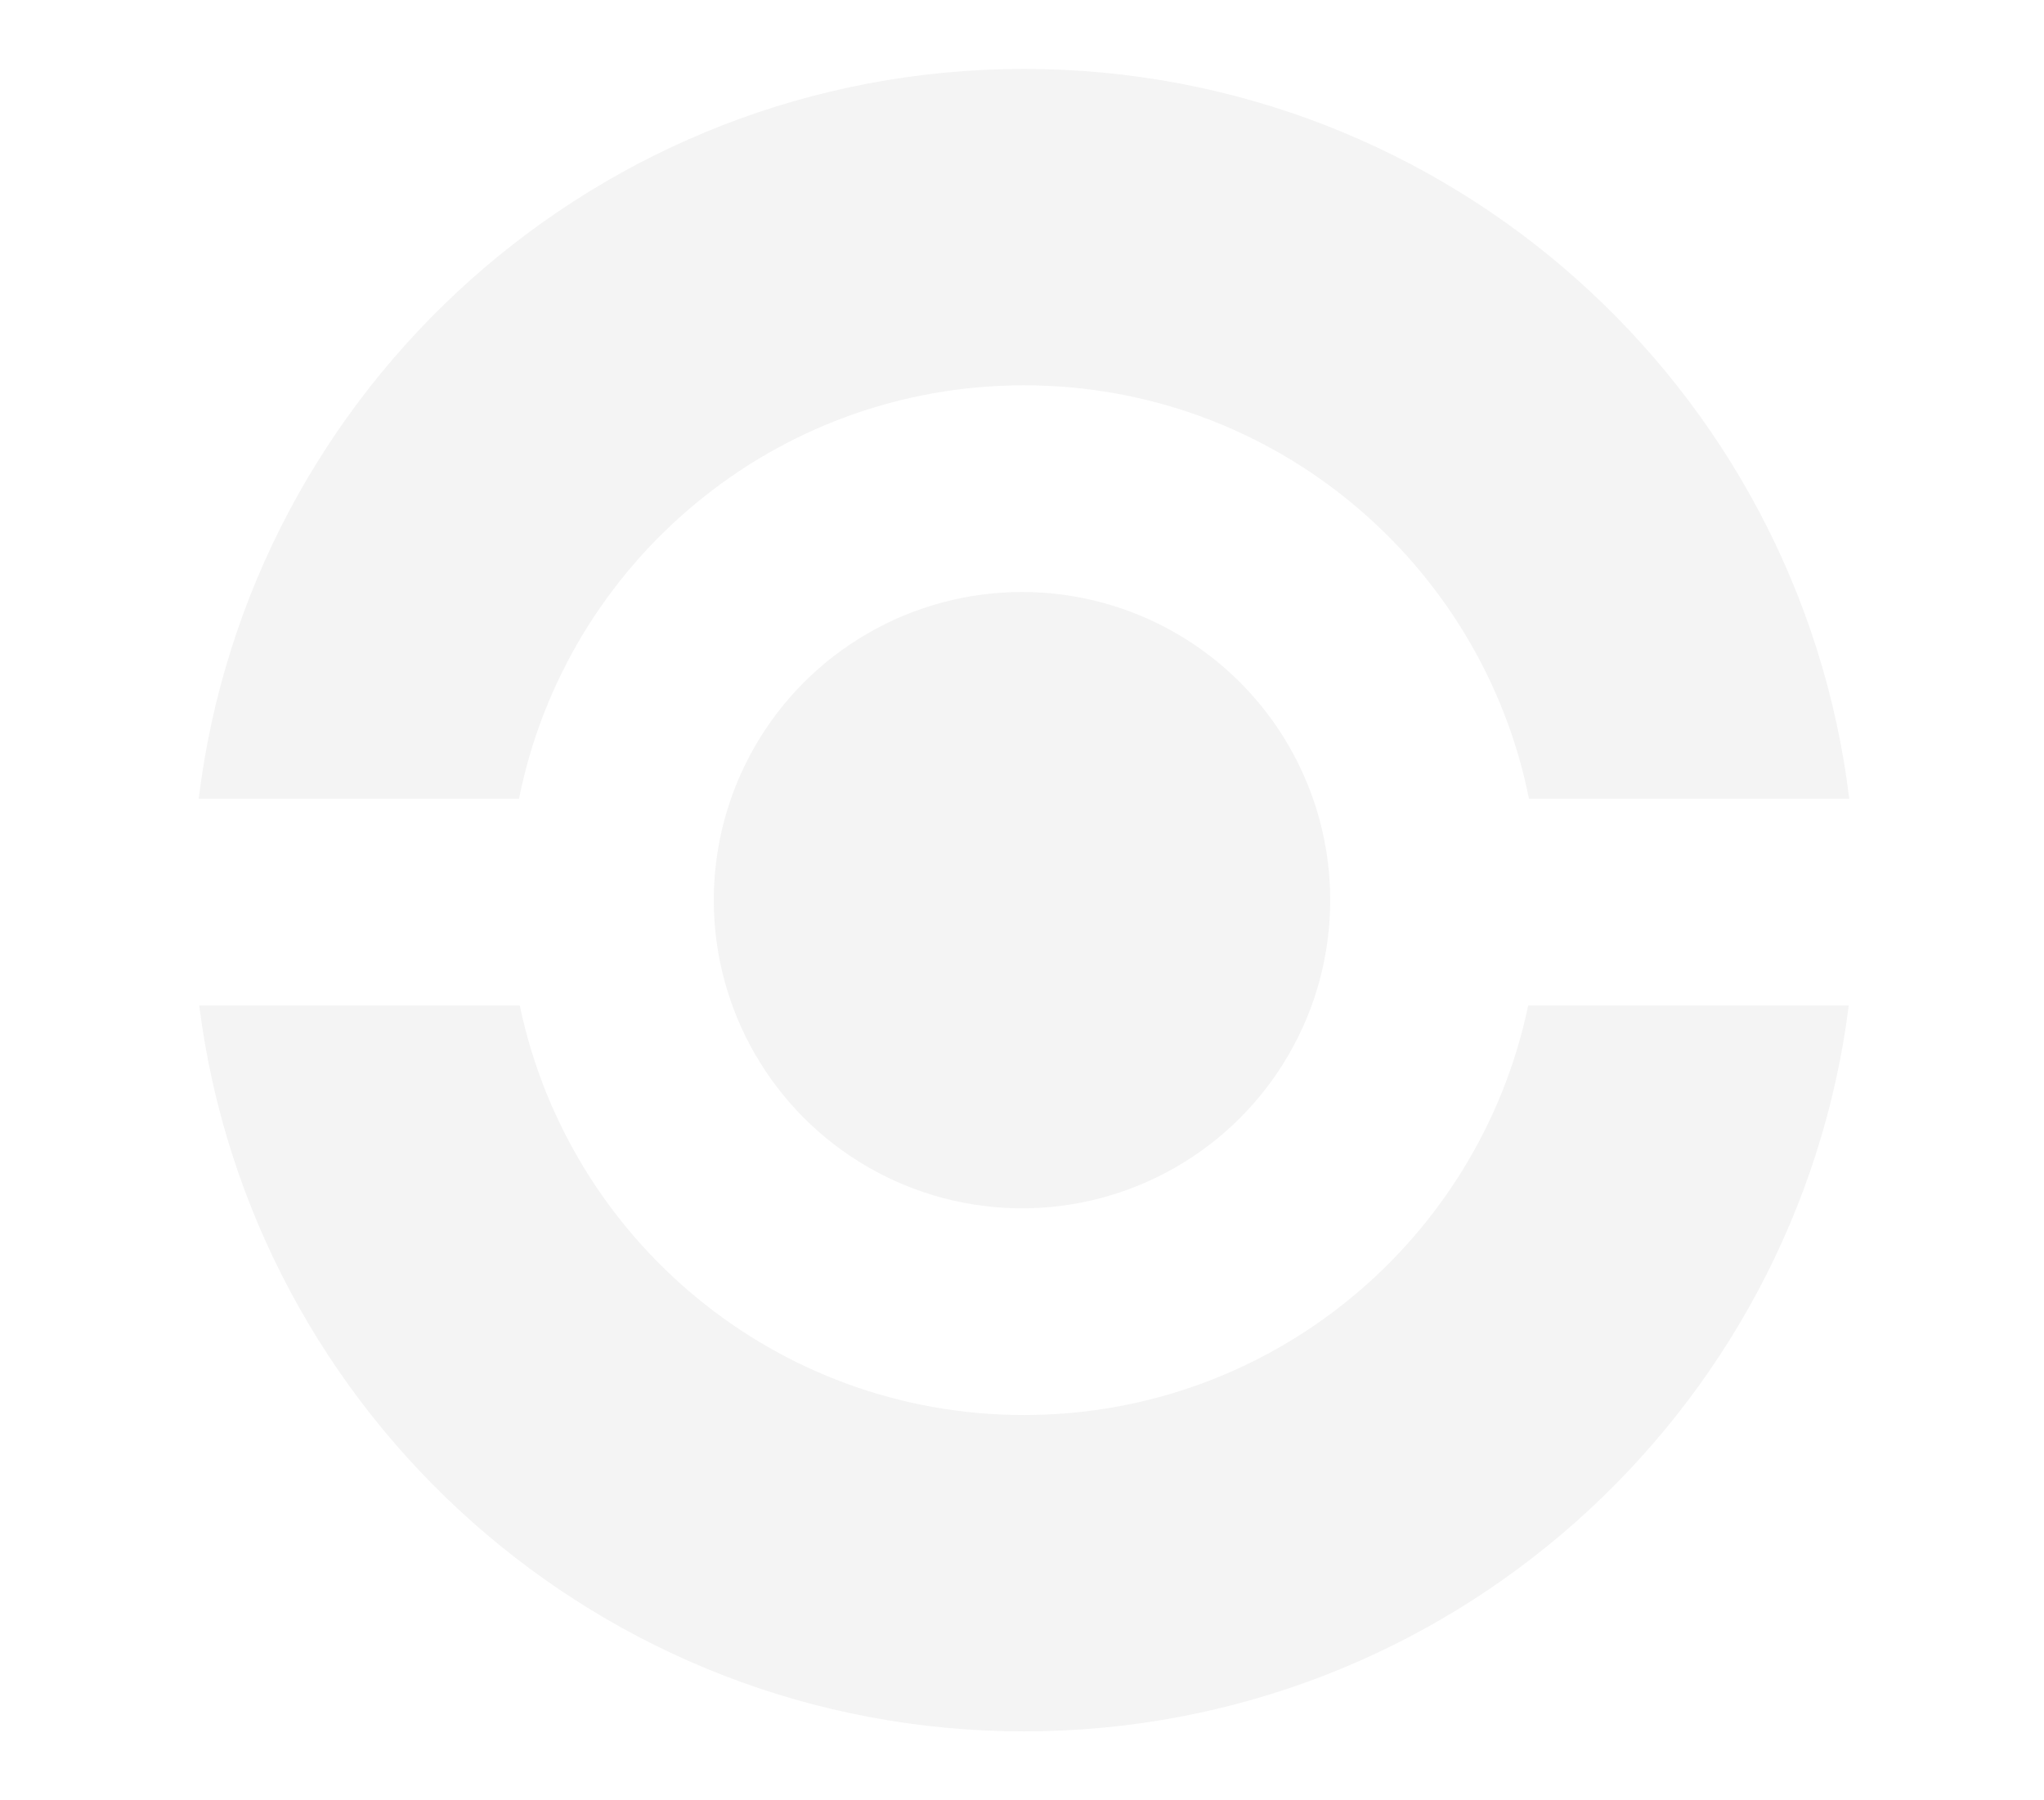 <svg width="504" height="444" viewBox="0 0 504 444" fill="none" xmlns="http://www.w3.org/2000/svg">
<circle cx="252" cy="222" r="76" fill="#D9D9D9" fill-opacity="0.3"/>
<path fill-rule="evenodd" clip-rule="evenodd" d="M252.491 17C357.246 17 443.65 95.573 455.982 197H377.008C365.397 138.844 314.061 95.022 252.491 95.022C190.92 95.022 139.585 138.844 127.973 197H49C61.332 95.573 147.735 17 252.491 17ZM49.124 248C61.9 348.943 148.08 427 252.491 427C356.902 427 443.082 348.943 455.858 248H376.805C364.807 305.657 313.708 348.978 252.491 348.978C191.274 348.978 140.175 305.657 128.177 248H49.124Z" fill="#D9D9D9" fill-opacity="0.3"/>
</svg>
